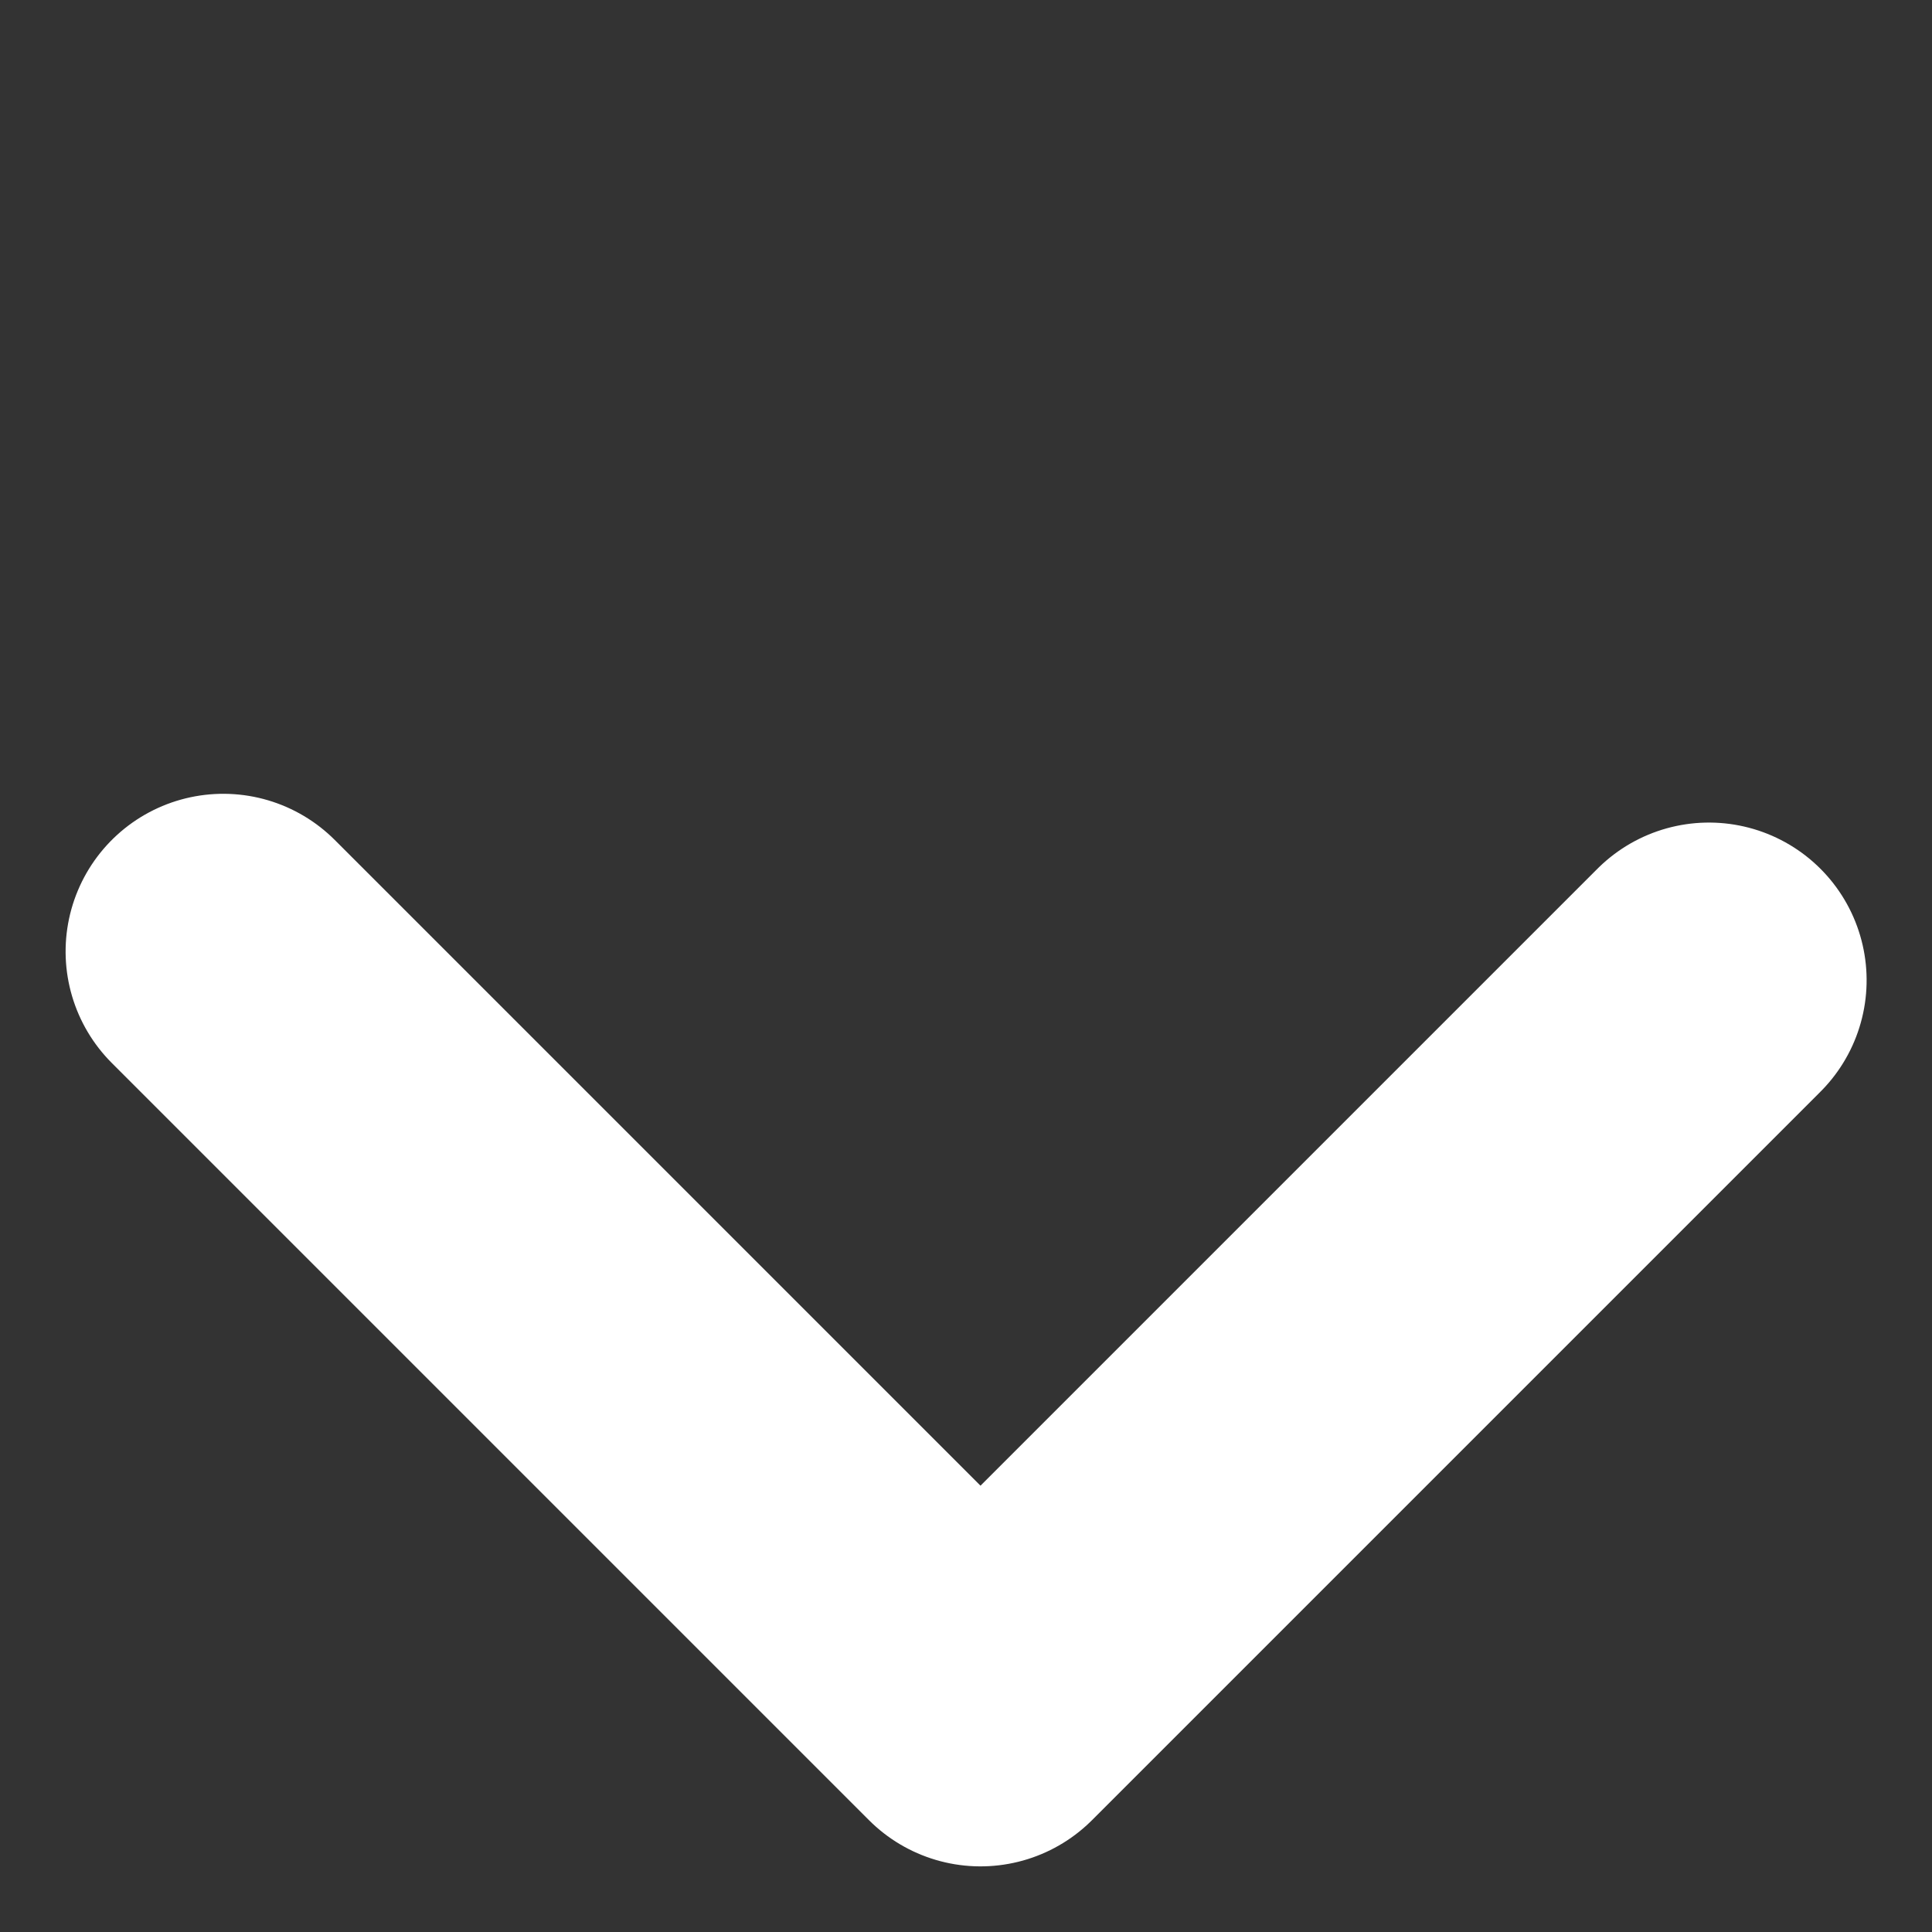 <svg xmlns="http://www.w3.org/2000/svg" width="18.379" height="18.379" viewBox="0 0 18.379 18.379">
  <rect x="0" y="0" width="18.379" height="18.379" fill="#333333" stroke="none"/>
  <path id="Path_28404" data-name="Path 28404" d="M0,0H9.8V10.187" transform="translate(16.257 9.325) rotate(135)" fill="none" stroke="#fff" stroke-linecap="round" stroke-linejoin="round" stroke-width="3"/>
</svg>
